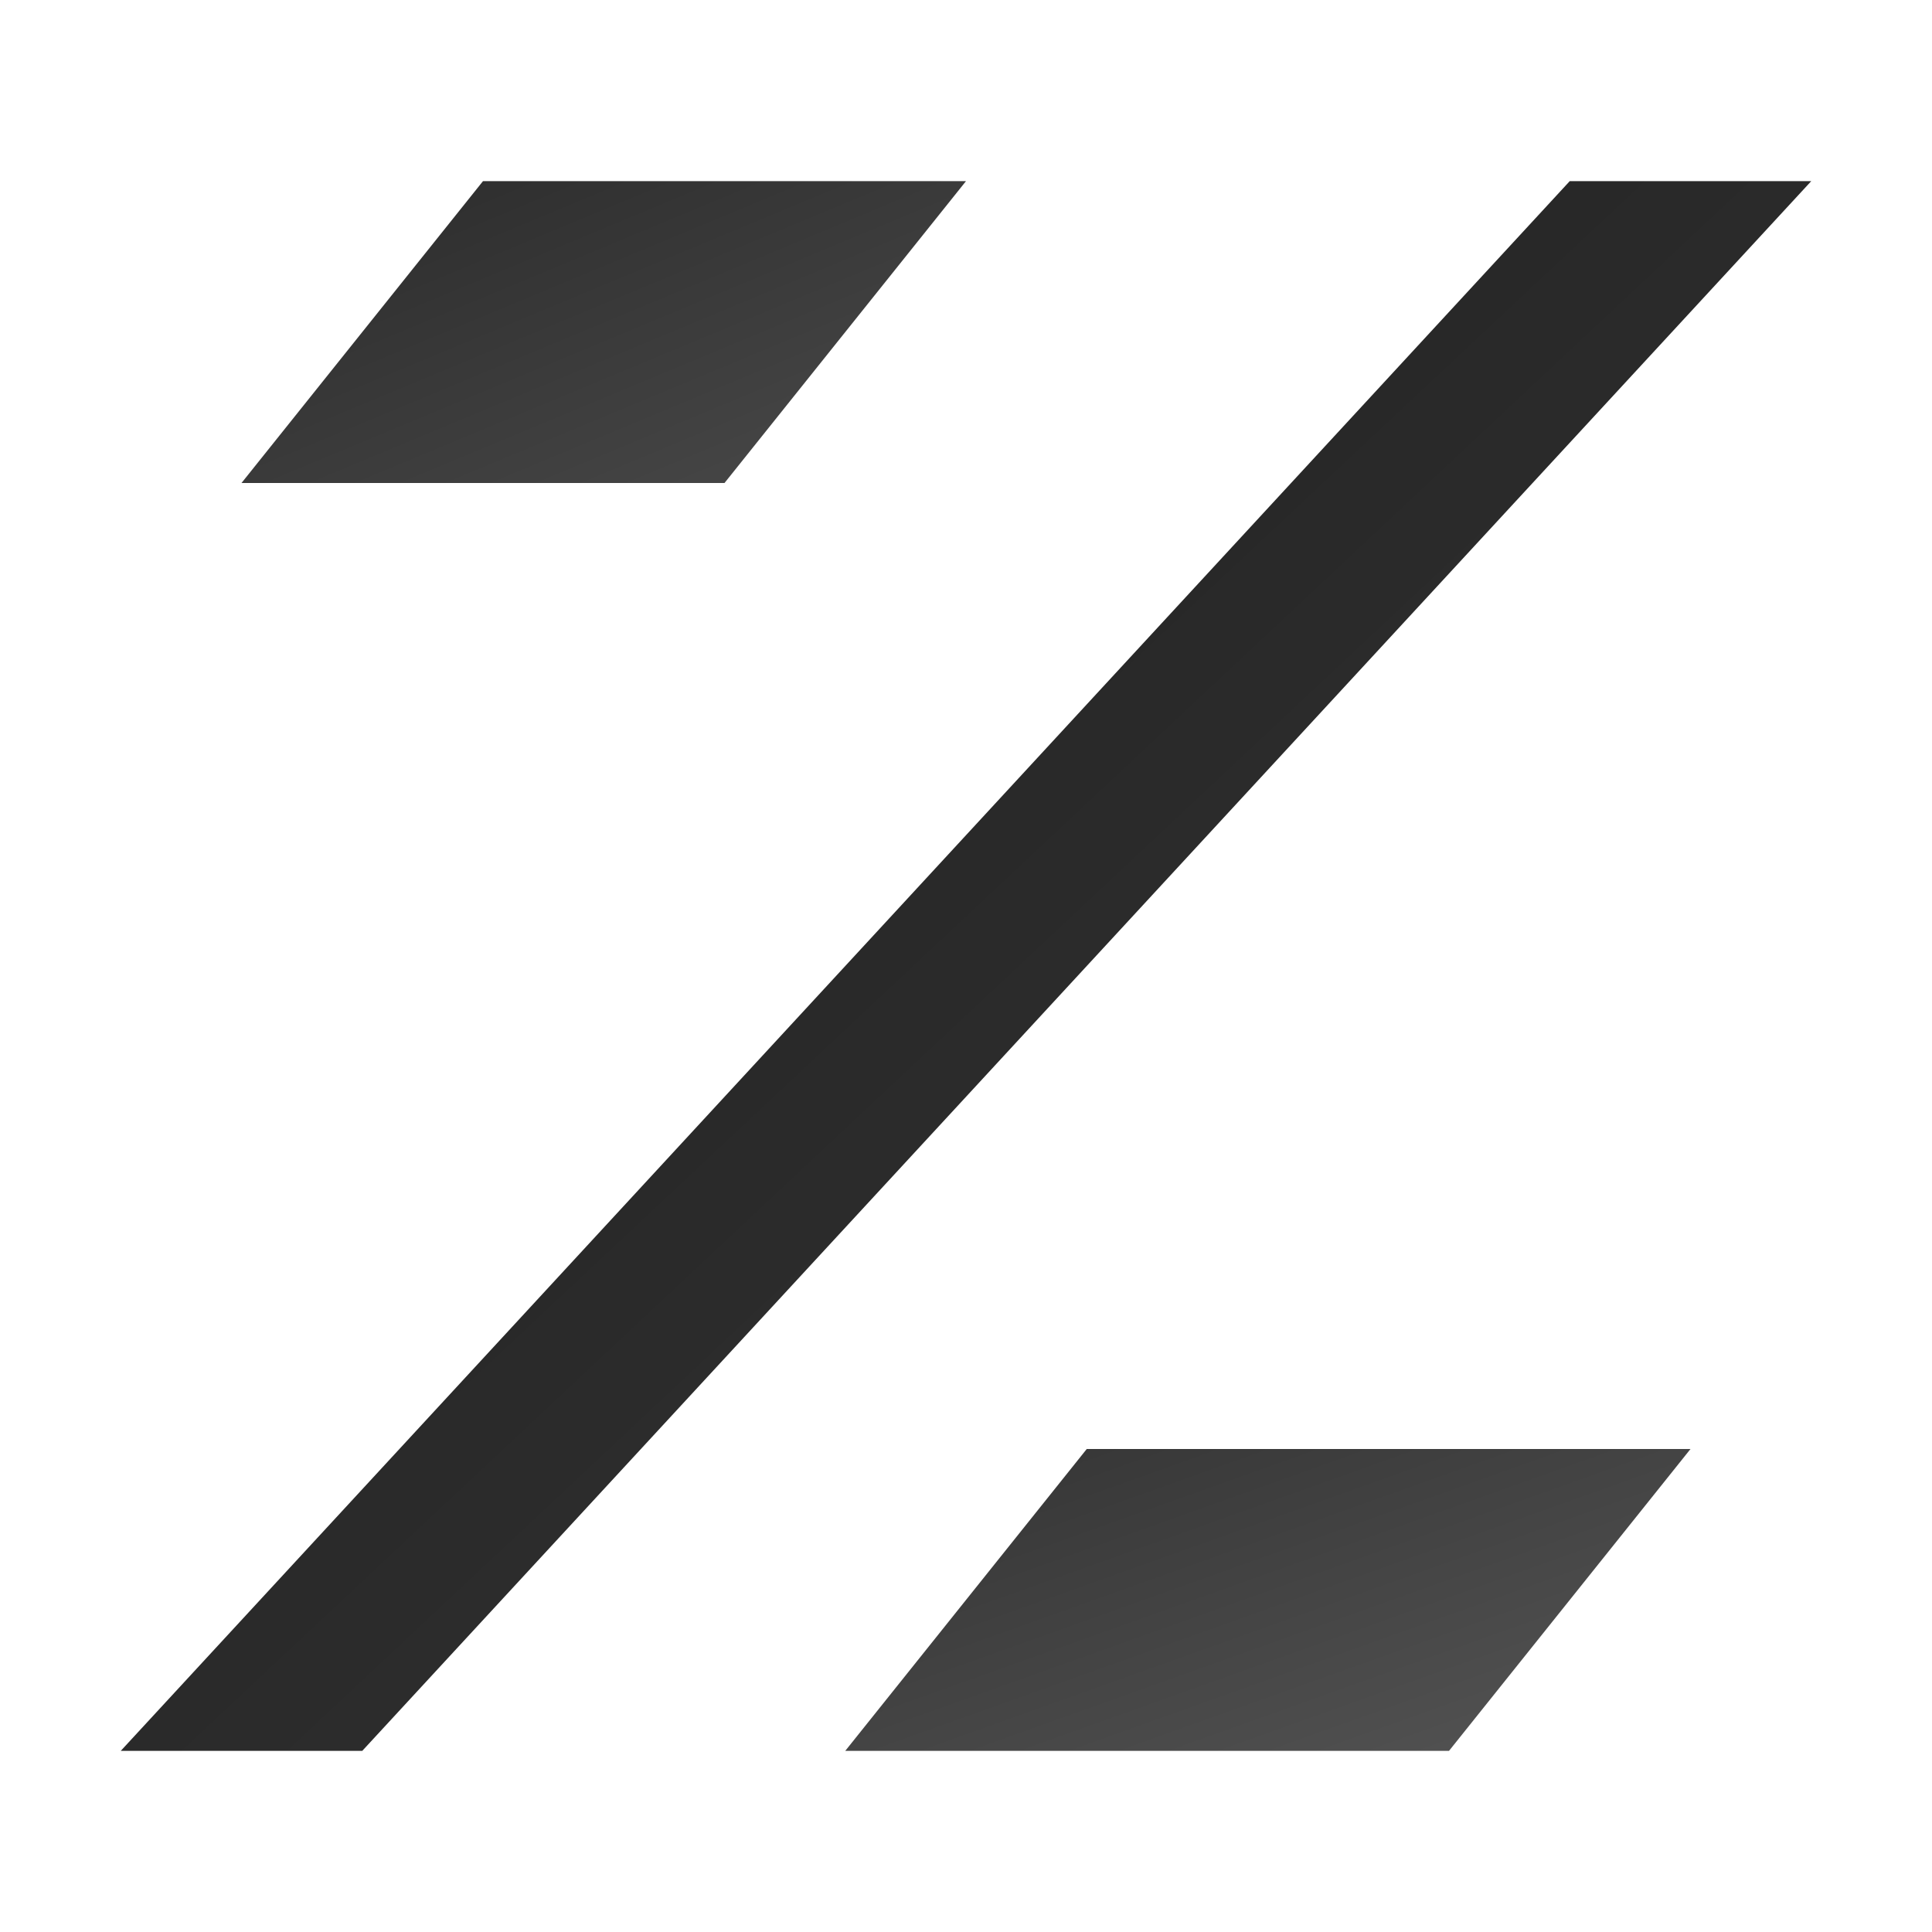 <?xml version="1.0" encoding="UTF-8"?>
<svg xmlns="http://www.w3.org/2000/svg" viewBox="0 0 32 32" width="32" height="32">
  <defs>
    <linearGradient id="g1" x1="0%" y1="0%" x2="100%" y2="100%">
      <stop offset="0%" stop-color="#2a2a2a"/>
      <stop offset="100%" stop-color="#4a4a4a"/>
    </linearGradient>
    <linearGradient id="g2" x1="0%" y1="0%" x2="100%" y2="100%">
      <stop offset="0%" stop-color="#1a1a1a"/>
      <stop offset="100%" stop-color="#3a3a3a"/>
    </linearGradient>
    <linearGradient id="g3" x1="0%" y1="0%" x2="100%" y2="100%">
      <stop offset="0%" stop-color="#333333"/>
      <stop offset="100%" stop-color="#555555"/>
    </linearGradient>
  </defs>
  
  <!-- Simplified DocMind logo shapes for favicon -->
  <polygon fill="url(#g1)" points="16,3 12,8 4,8 8,3"/>
  <polygon fill="url(#g2)" points="30,3 6,29 2,29 26,3"/>
  <polygon fill="url(#g3)" points="28,24 24,29 14,29 18,24"/>
</svg>